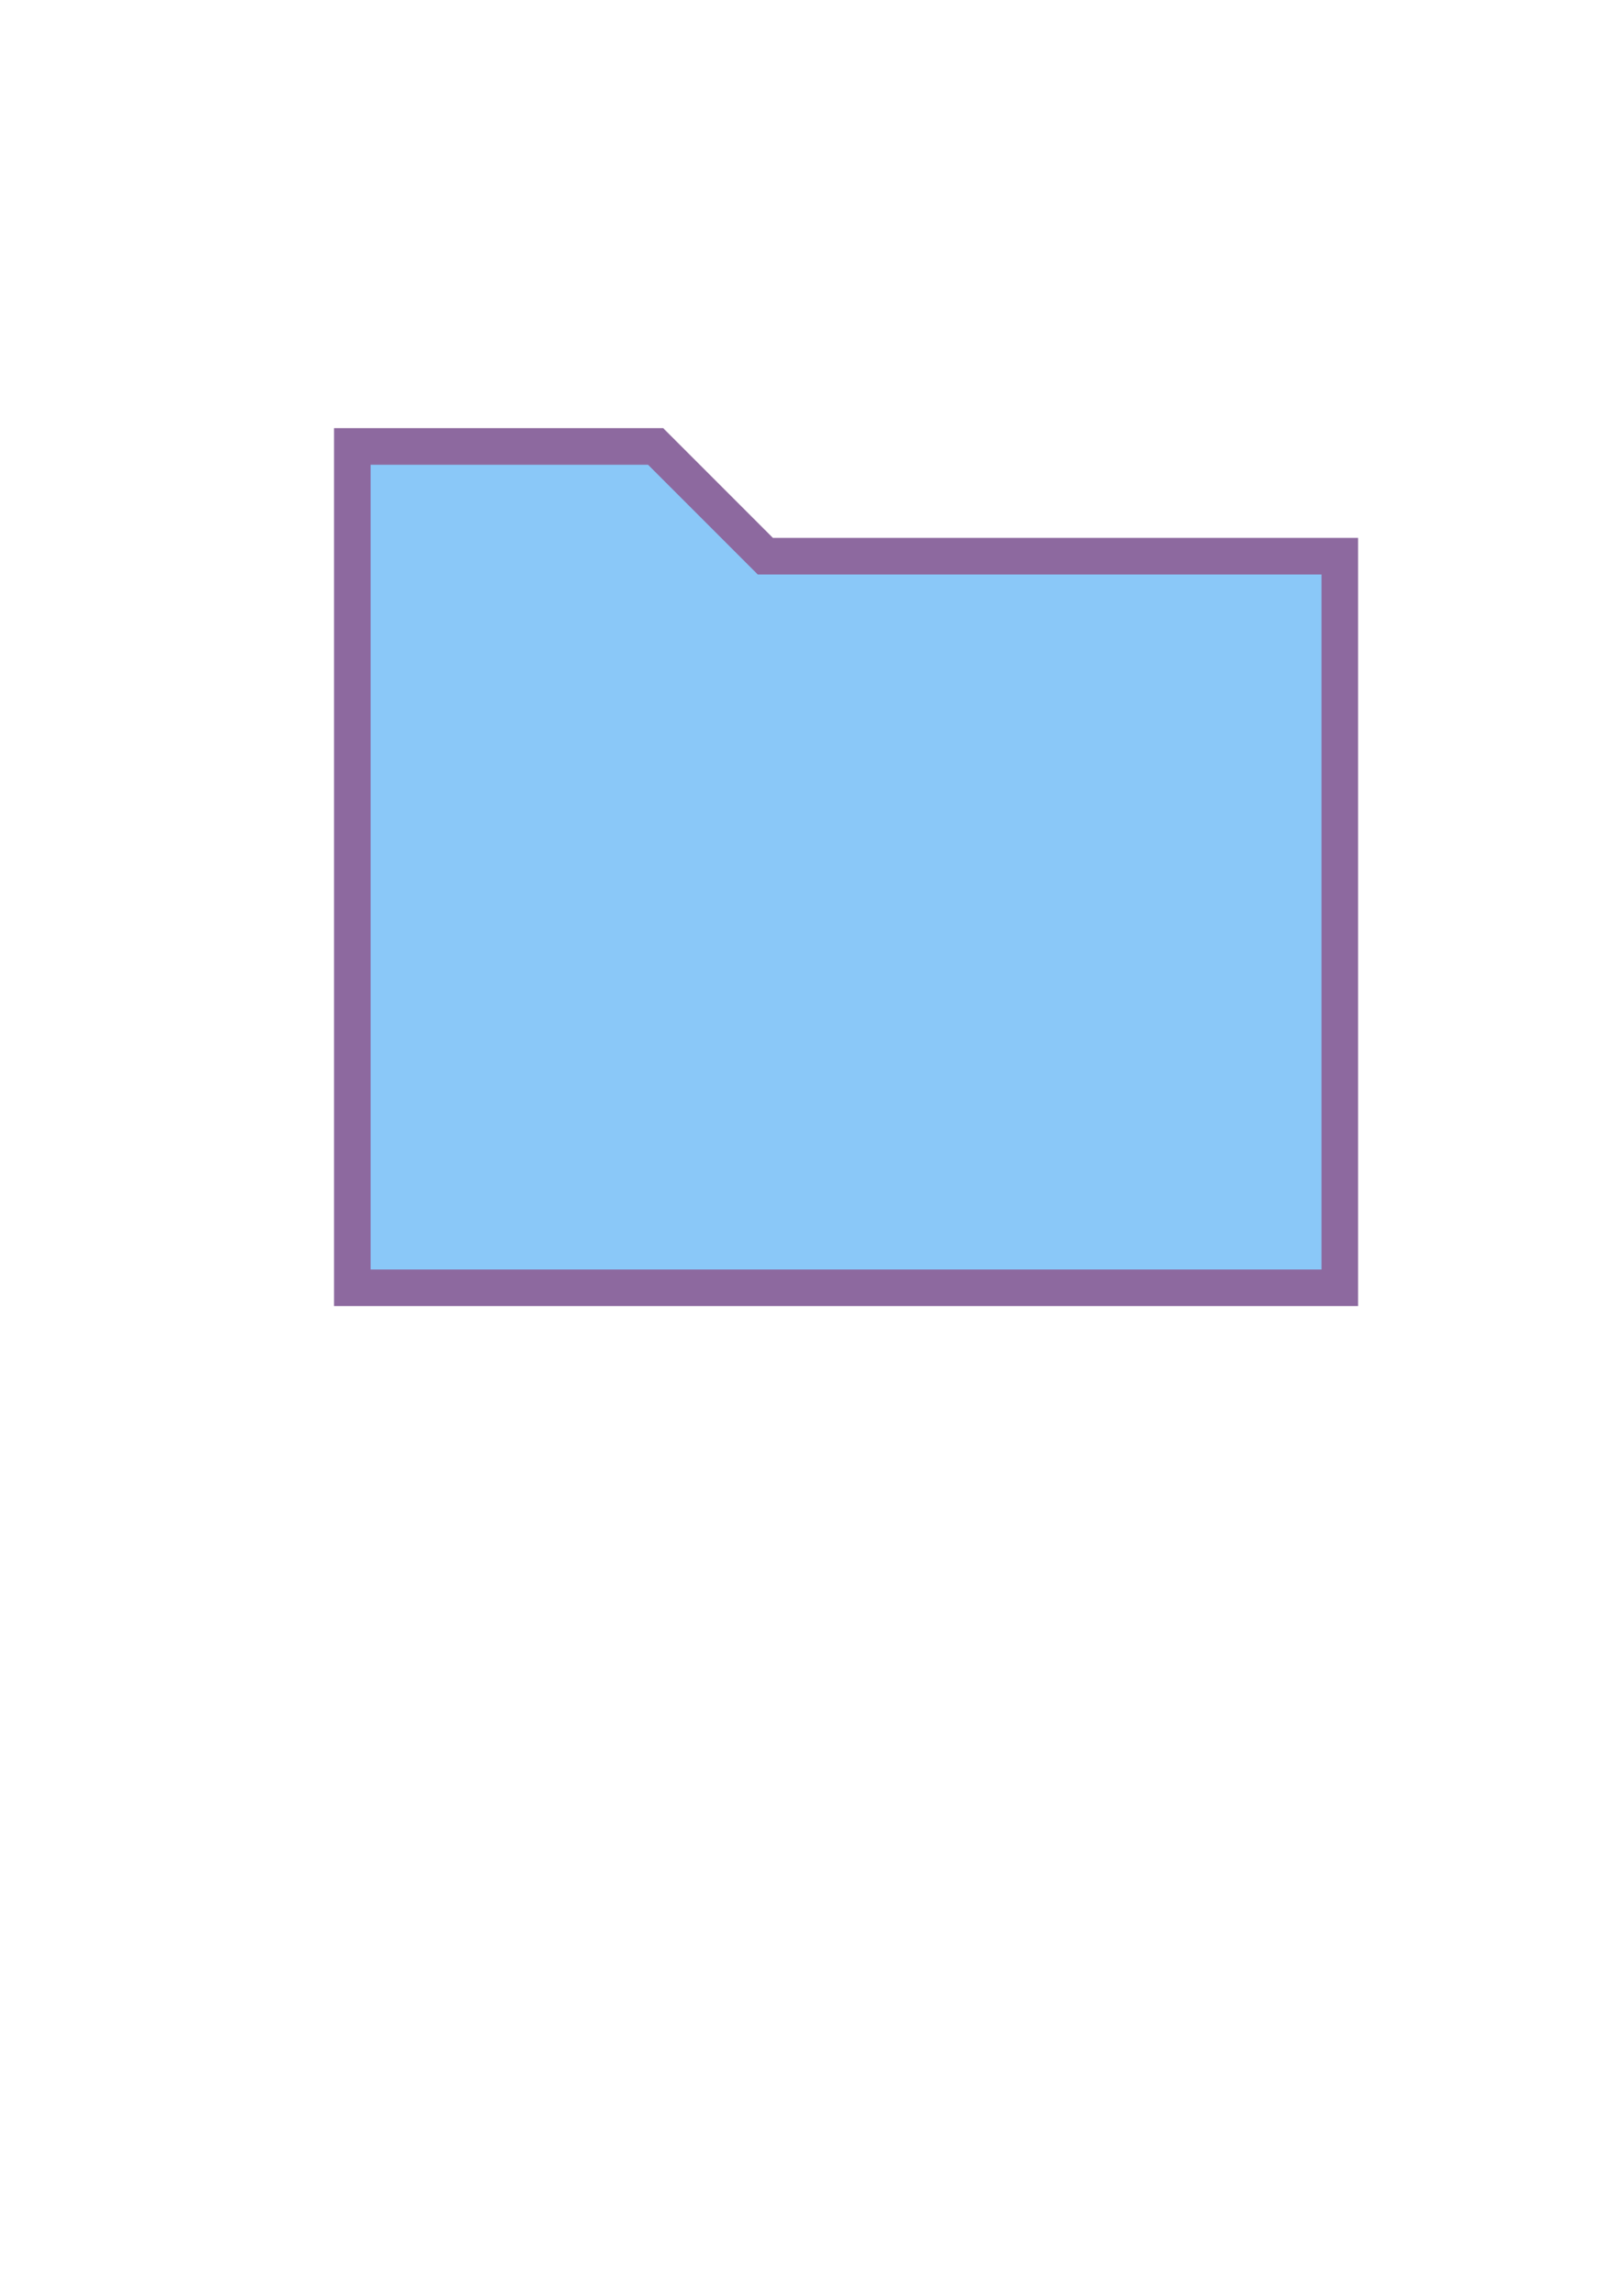 <?xml version="1.0" encoding="UTF-8" standalone="no"?>
<!-- Created with Inkscape (http://www.inkscape.org/) -->

<svg
   xmlns:dc="http://purl.org/dc/elements/1.1/"
   xmlns:cc="http://creativecommons.org/ns#"
   xmlns:rdf="http://www.w3.org/1999/02/22-rdf-syntax-ns#"
   xmlns:svg="http://www.w3.org/2000/svg"
   xmlns="http://www.w3.org/2000/svg"
   xmlns:sodipodi="http://sodipodi.sourceforge.net/DTD/sodipodi-0.dtd"
   xmlns:inkscape="http://www.inkscape.org/namespaces/inkscape"
   width="210mm"
   height="297mm"
   viewBox="0 0 210 297"
   version="1.1"
   id="svg8"
   inkscape:version="0.92.4 (5da689c313, 2019-01-14)"
   sodipodi:docname="folder.svg">
  <defs
     id="defs2" />
  <sodipodi:namedview
     id="base"
     pagecolor="#ffffff"
     bordercolor="#666666"
     borderopacity="1.0"
     inkscape:pageopacity="0.0"
     inkscape:pageshadow="2"
     inkscape:zoom="0.70710678"
     inkscape:cx="1084.8325"
     inkscape:cy="804.58351"
     inkscape:document-units="mm"
     inkscape:current-layer="g838"
     showgrid="false"
     inkscape:window-width="2560"
     inkscape:window-height="1377"
     inkscape:window-x="1912"
     inkscape:window-y="-8"
     inkscape:window-maximized="1" />
  <g
     inkscape:label="Layer 1"
     inkscape:groupmode="layer"
     id="layer1">
    <g
       id="g838"
       transform="matrix(0.265,0,0,0.265,93.549,153.936)">
      <path
         id="path815"
         d="M -180.99,47.77 V -362.944 h 148.089 l 53.571,53.571 H 301.153 V 47.77 Z"
         inkscape:connector-curvature="0"
         style="fill:#8ac8f8;fill-opacity:1;stroke-width:17.857"
         inkscape:export-xdpi="96"
         inkscape:export-ydpi="96" />
      <path
         id="path817"
         d="m -36.597,-354.016 48.339,48.339 5.232,5.232 h 7.393 267.857 V 38.841 H -172.062 V -354.016 h 135.464 m 7.393,-17.857 H -189.919 V 56.698 H 310.081 V -318.302 H 24.367 Z"
         inkscape:connector-curvature="0"
         style="fill:#8d699f;fill-opacity:1;stroke-width:17.857"
         inkscape:export-xdpi="96"
         inkscape:export-ydpi="96" />
      <g
         id="g823"
         transform="matrix(17.857,0,0,17.857,-207.776,-425.444)"
         inkscape:export-xdpi="96"
         inkscape:export-ydpi="96">
        <path
           id="path819"
           d="m 1.5,26.5 v -18 h 8.651 l 3,-2 H 28.5 v 20 z"
           inkscape:connector-curvature="0"
           style="fill:#8ac8f8;fill-opacity:0" />
      </g>
    </g>
  </g>
</svg>
